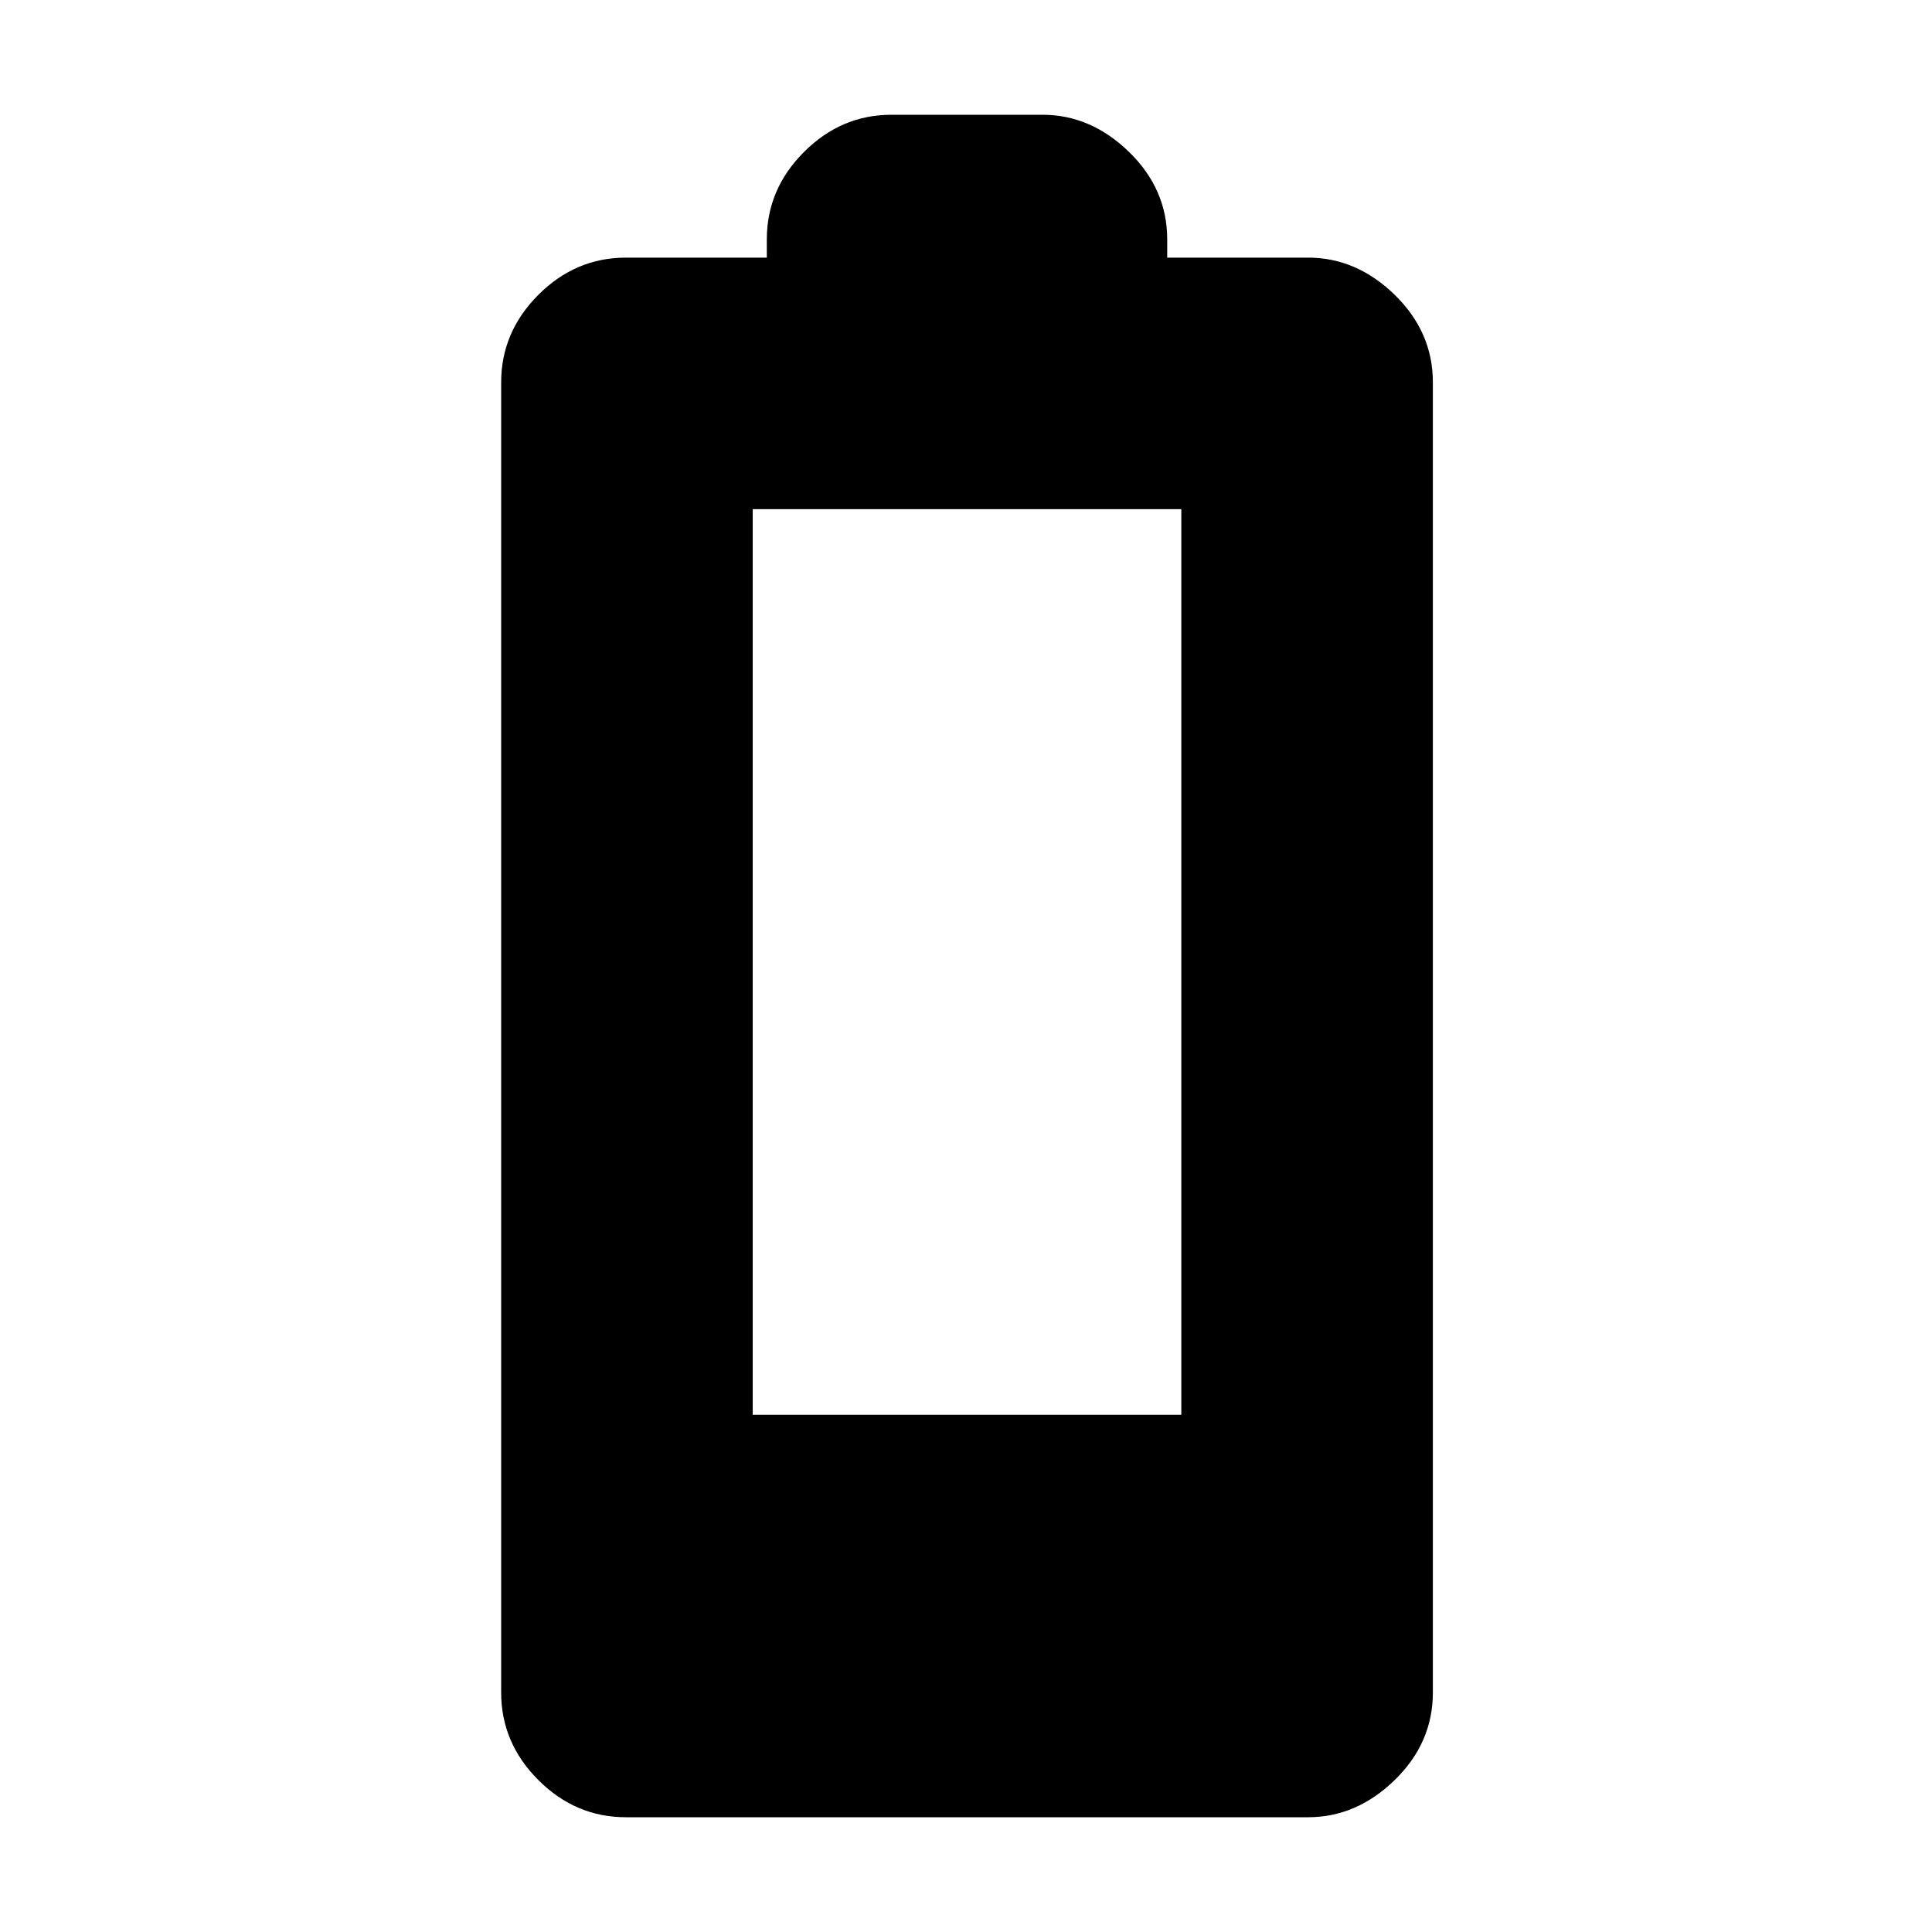 <svg xmlns="http://www.w3.org/2000/svg" height="20" width="20"><path d="M6.479 18.812Q5.958 18.812 5.573 18.427Q5.188 18.042 5.188 17.521V3.958Q5.188 3.438 5.573 3.052Q5.958 2.667 6.479 2.667H7.938V2.479Q7.938 1.958 8.323 1.573Q8.708 1.188 9.229 1.188H10.792Q11.292 1.188 11.688 1.573Q12.083 1.958 12.083 2.479V2.667H13.542Q14.042 2.667 14.438 3.052Q14.833 3.438 14.833 3.958V17.521Q14.833 18.042 14.438 18.427Q14.042 18.812 13.542 18.812ZM7.792 14.646H12.229V5.271H7.792Z"/></svg>